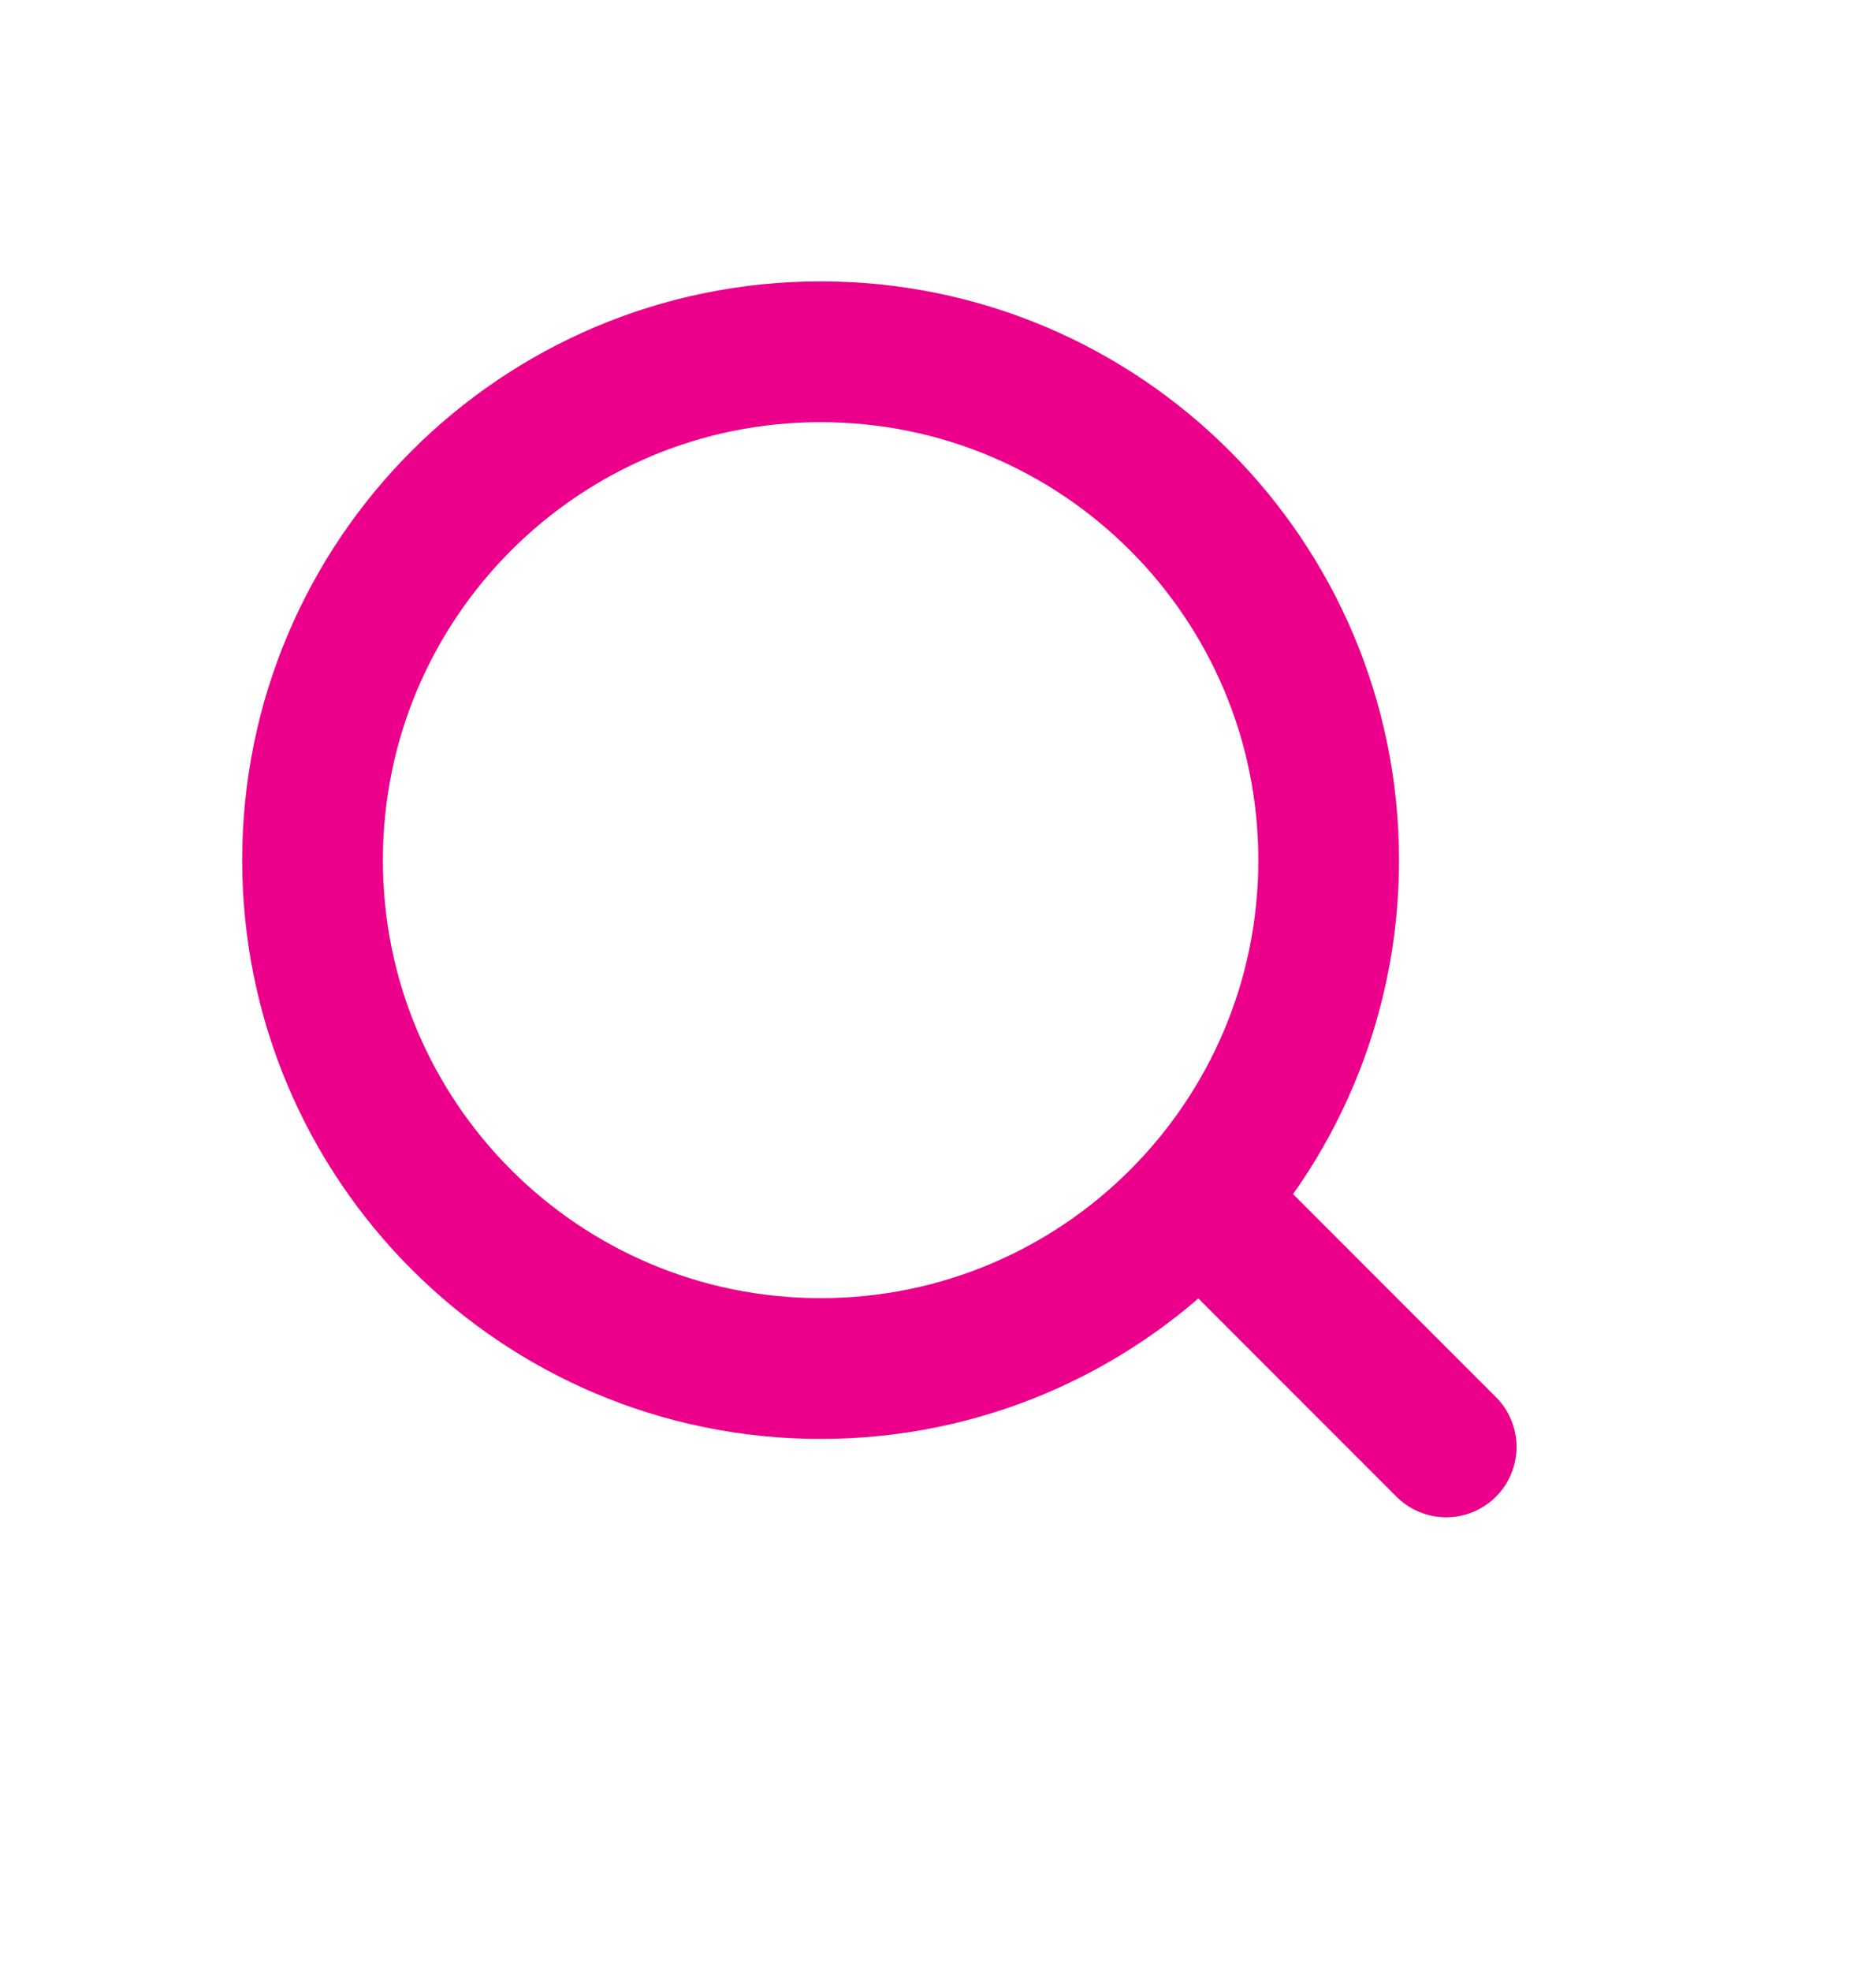 <svg width="20" height="21" viewBox="0 0 20 21" fill="none" xmlns="http://www.w3.org/2000/svg">
<g clip-path="url(#clip0_621_163426)">
<path d="M8.749 14.581C11.74 14.581 14.165 12.156 14.165 9.165C14.165 6.173 11.74 3.748 8.749 3.748C5.757 3.748 3.332 6.173 3.332 9.165C3.332 12.156 5.757 14.581 8.749 14.581Z" stroke="#EC008B" stroke-width="1.5" stroke-linecap="round" stroke-linejoin="round"/>
<path d="M15.418 15.416L12.918 12.916" stroke="#EC008B" stroke-width="1.5" stroke-linecap="round" stroke-linejoin="round"/>
</g>
<defs>
<clipPath id="clip0_621_163426">
<rect width="20" height="20" fill="white" transform="translate(0 0.416)"/>
</clipPath>
</defs>
</svg>
